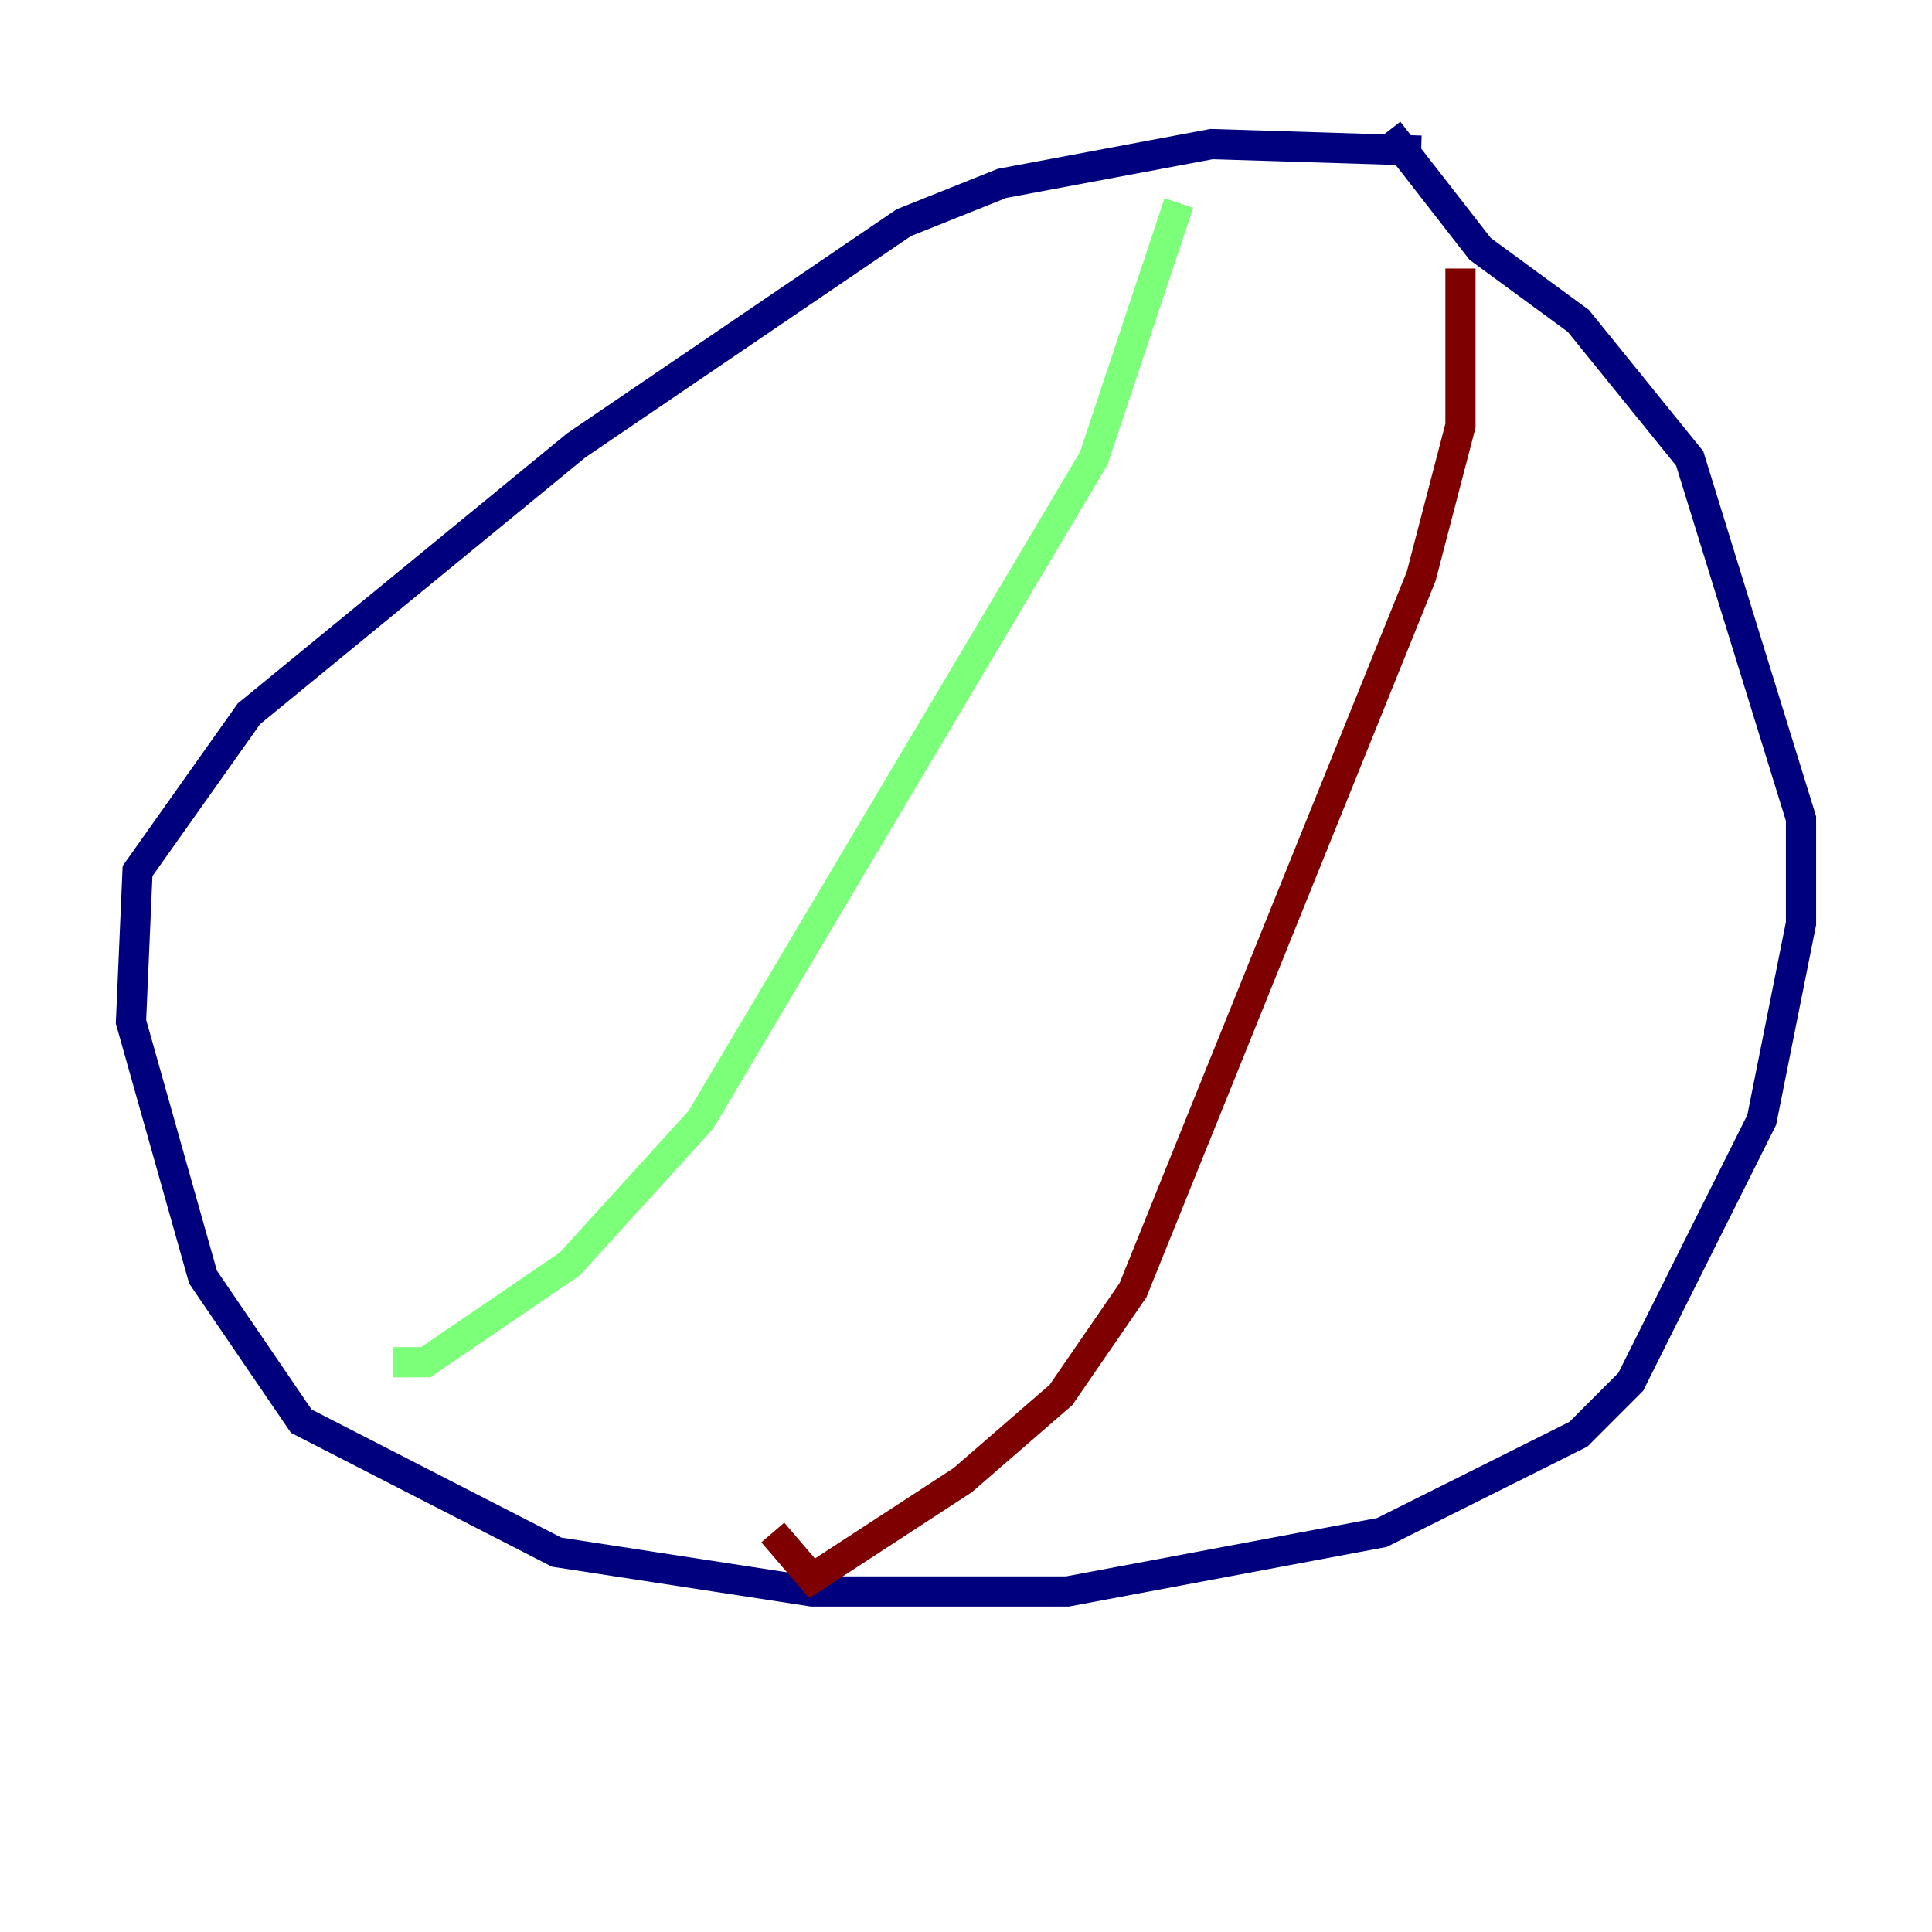 <?xml version="1.0" encoding="utf-8" ?>
<svg baseProfile="tiny" height="128" version="1.2" viewBox="0,0,128,128" width="128" xmlns="http://www.w3.org/2000/svg" xmlns:ev="http://www.w3.org/2001/xml-events" xmlns:xlink="http://www.w3.org/1999/xlink"><defs /><polyline fill="none" points="94.156,9.98 80.271,9.546 66.386,12.149 59.878,14.752 38.183,29.505 16.488,47.295 9.112,57.709 8.678,67.688 13.451,84.61 19.959,94.156 36.881,102.834 53.803,105.437 70.725,105.437 91.552,101.532 104.57,95.024 108.041,91.552 116.719,74.197 119.322,61.18 119.322,54.237 111.946,30.373 104.57,21.261 98.061,16.488 91.986,8.678" stroke="#00007f" stroke-width="2" /><polyline fill="none" points="78.102,13.451 72.461,30.373 46.427,74.197 37.749,83.742 28.203,90.251 26.034,90.251" stroke="#7cff79" stroke-width="2" /><polyline fill="none" points="96.759,17.79 96.759,28.203 94.156,38.183 75.064,85.478 70.291,92.42 63.783,98.061 53.803,104.57 51.2,101.532" stroke="#7f0000" stroke-width="2" /></svg>